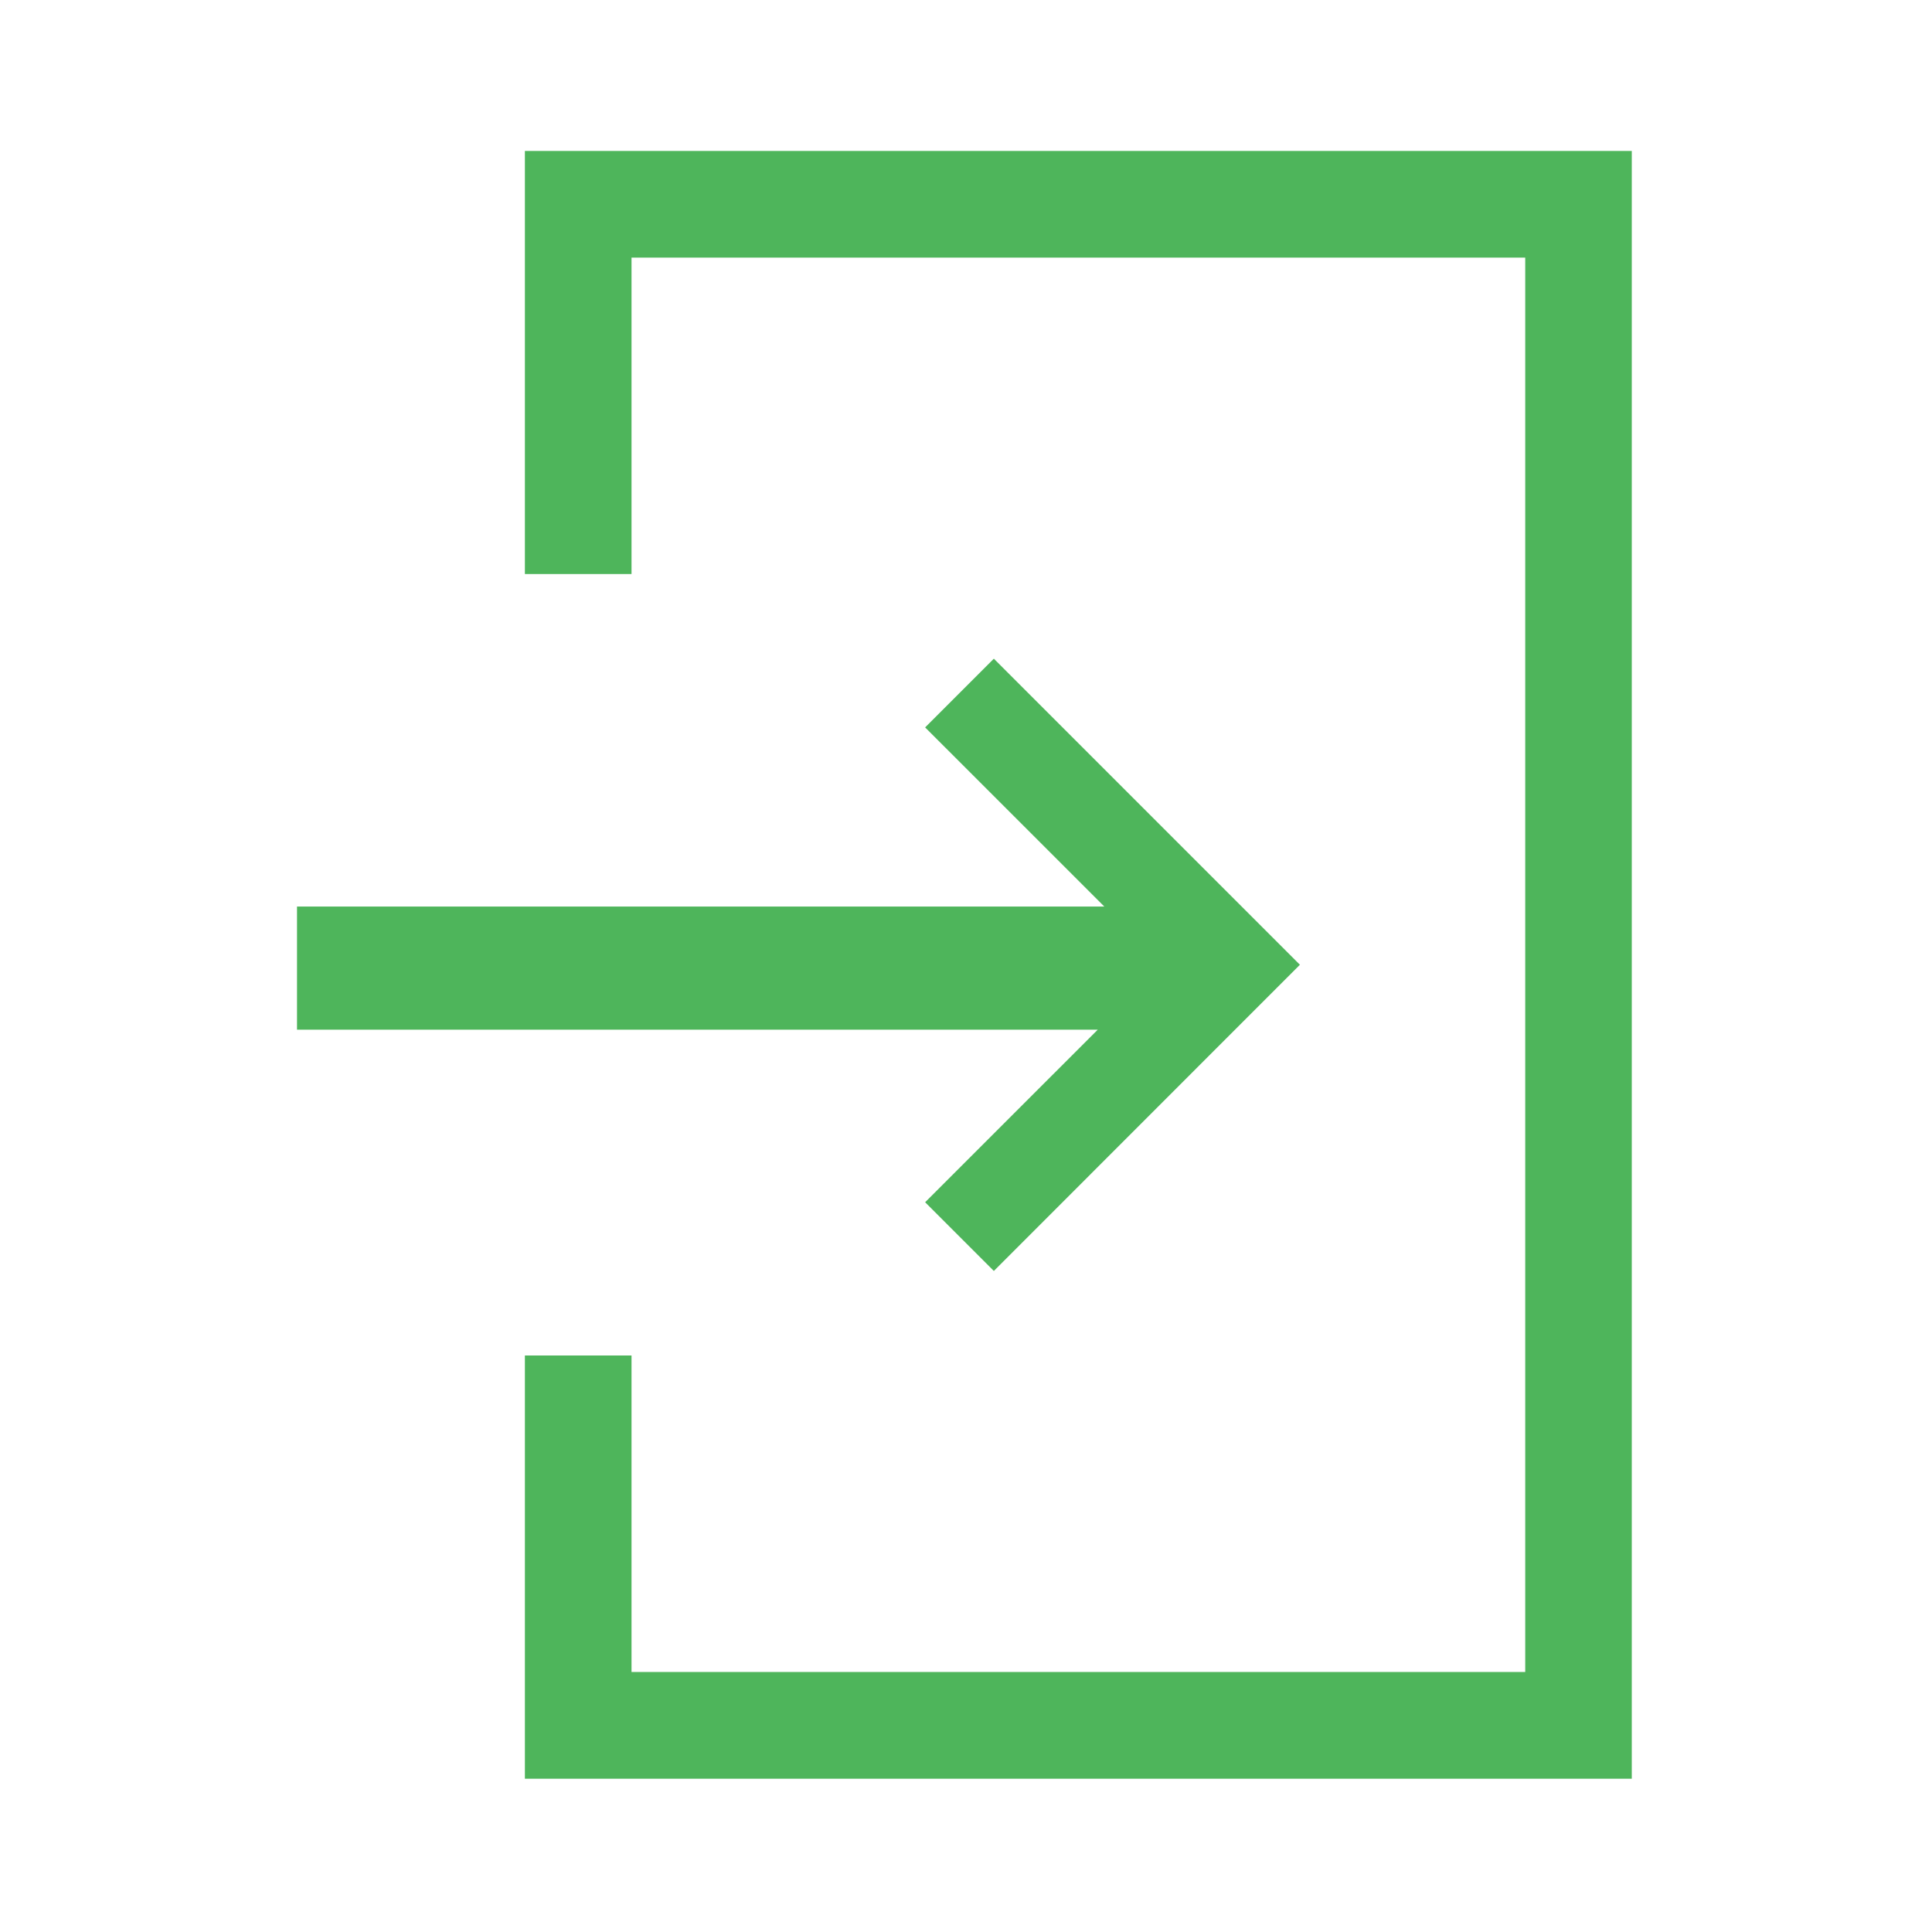 <?xml version="1.0" encoding="utf-8"?>
<!-- Generator: Adobe Illustrator 24.3.0, SVG Export Plug-In . SVG Version: 6.00 Build 0)  -->
<svg version="1.1" id="Layer_1" xmlns="http://www.w3.org/2000/svg" xmlns:xlink="http://www.w3.org/1999/xlink" x="0px" y="0px"
	 viewBox="0 0 512 512" style="enable-background:new 0 0 512 512;" xml:space="preserve">
<style type="text/css">
	.st0{fill:#4EB55B;}
</style>
<path id="Path_38" class="st0" d="M432.44,471.38H139.1V359.22h28.26v83.87H404.2V68.26H167.36v83.87H139.1V40h293.34L432.44,471.38
	z"/>
<polygon class="st0" points="263.38,174.56 245.17,192.77 292.65,240.24 78.71,240.24 78.71,272.87 290.92,272.87 245.17,318.61 
	263.38,336.82 344.49,255.67 "/>
</svg>
